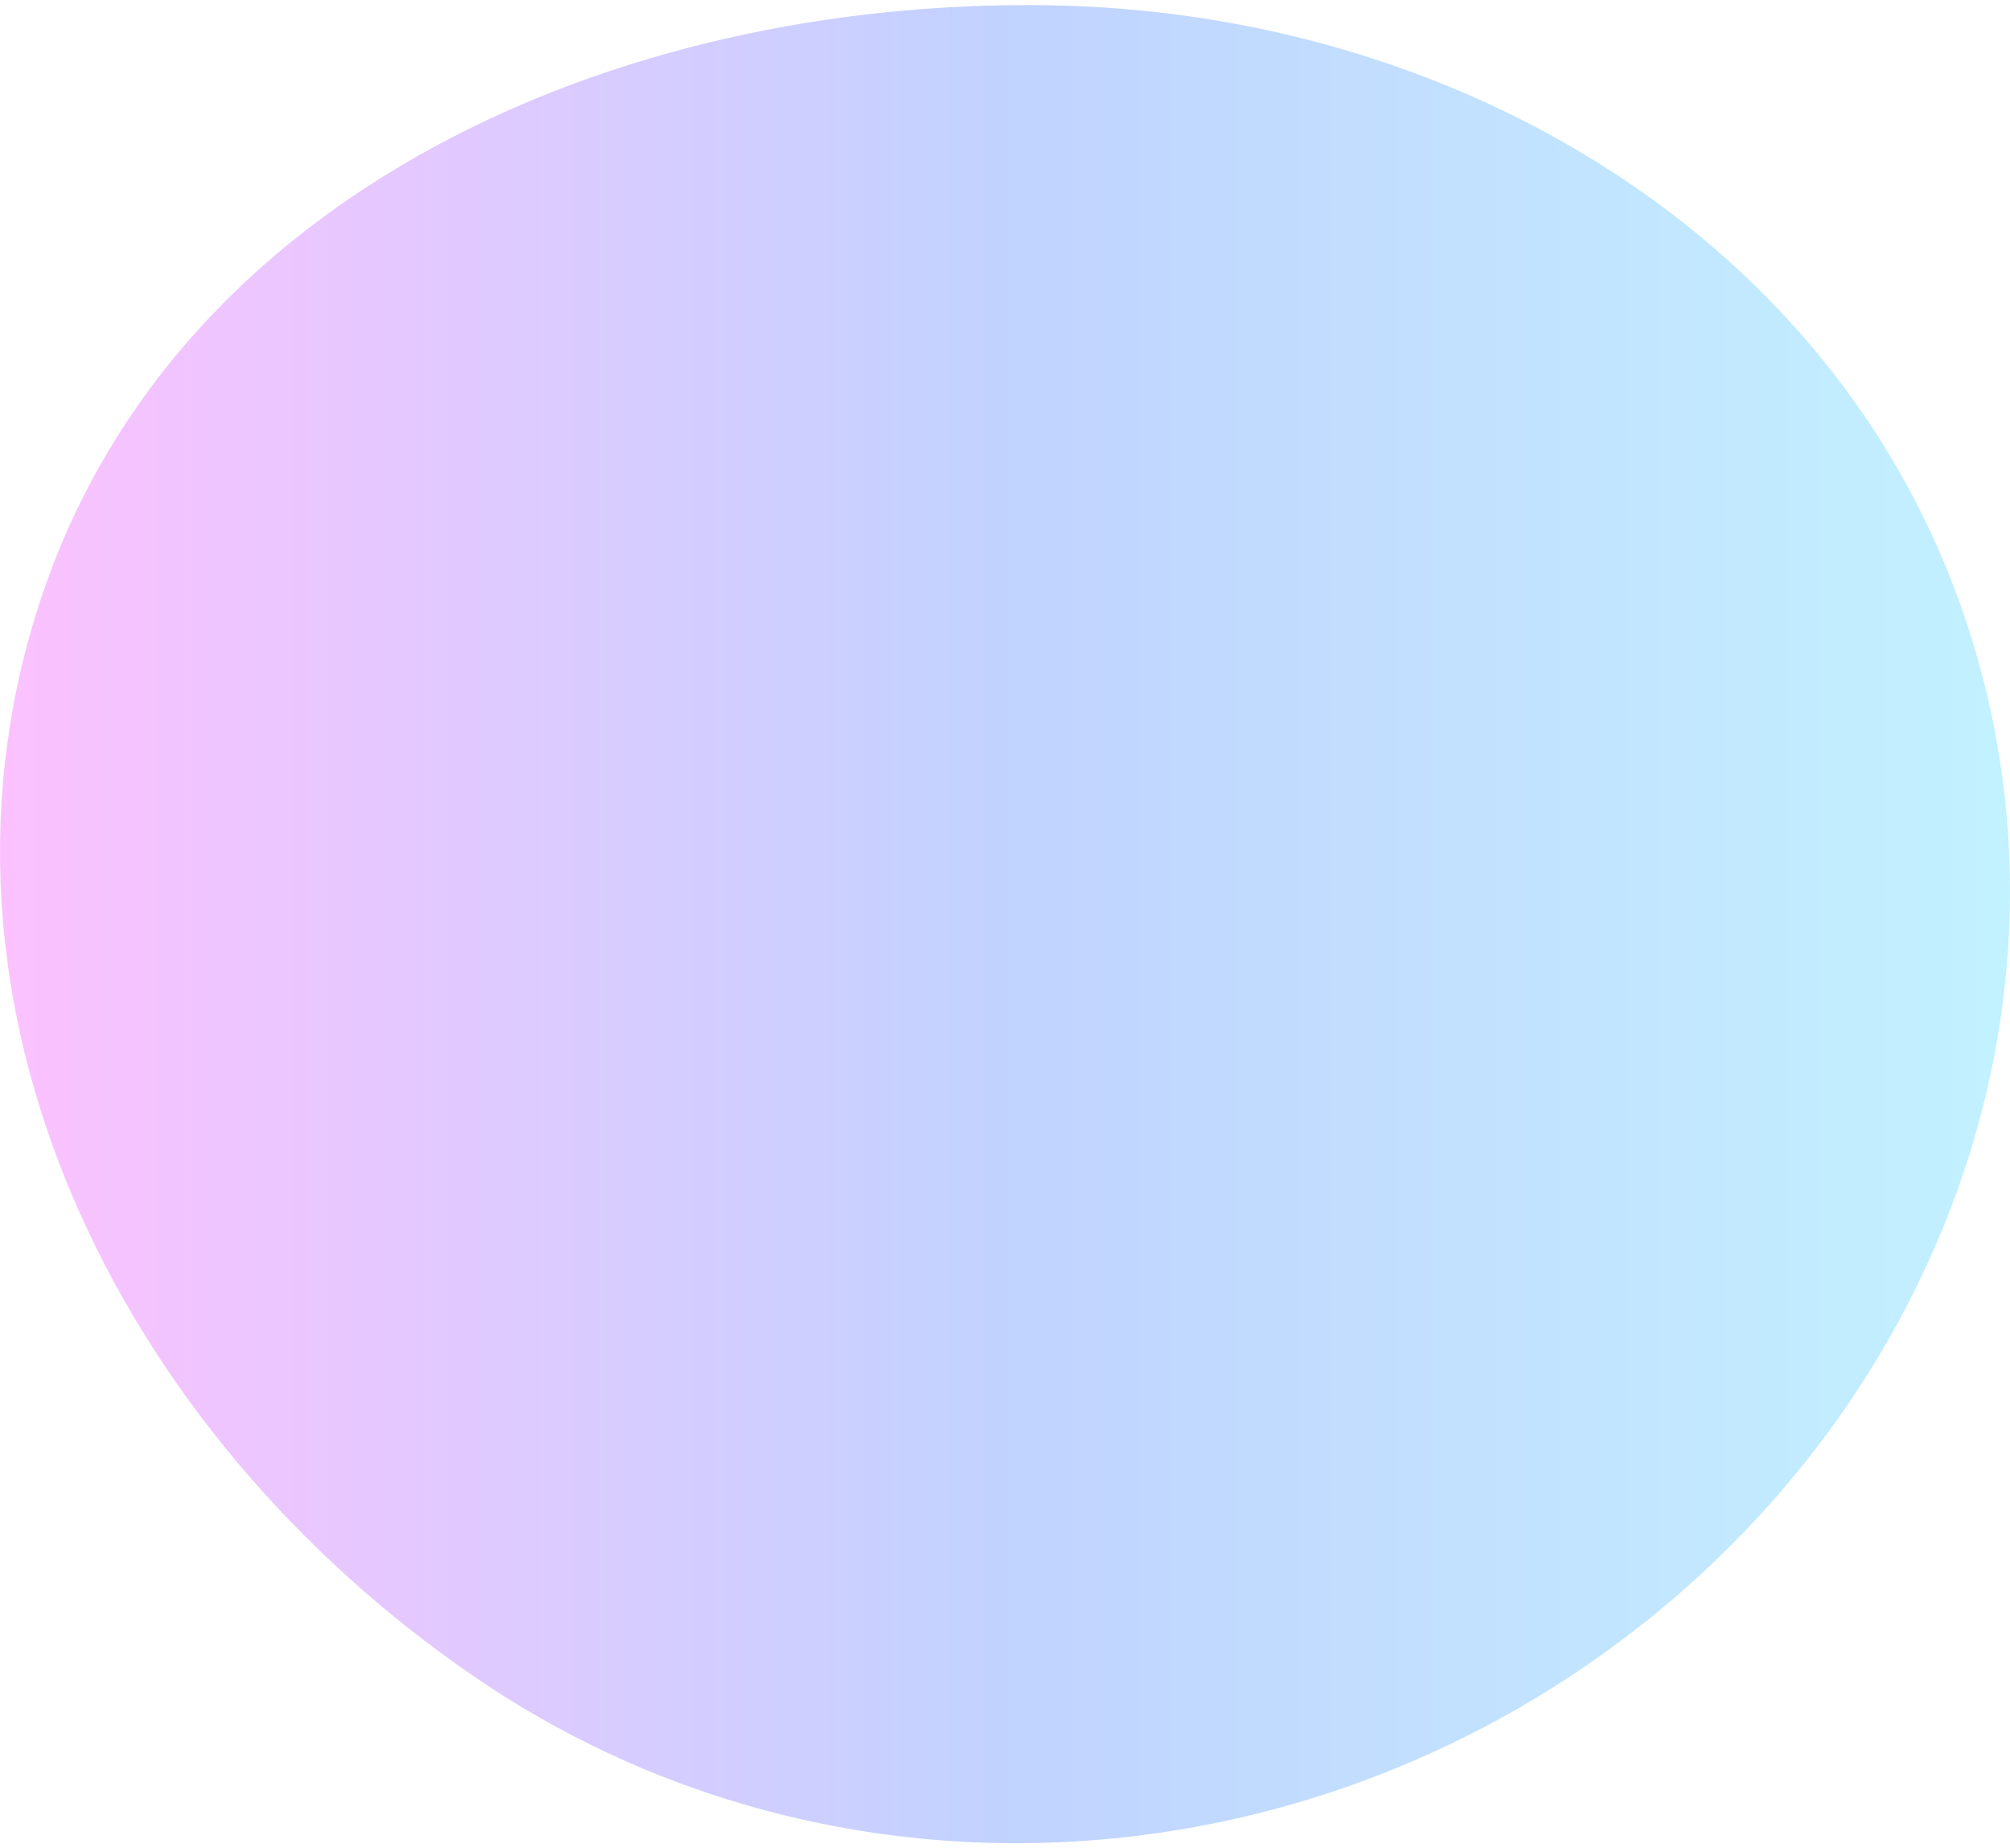 <svg width="124" height="114" viewBox="0 0 124 114" fill="none" xmlns="http://www.w3.org/2000/svg">
<path opacity="0.3" fill-rule="evenodd" clip-rule="evenodd" d="M64.542 0.323C89.858 0.673 113.361 14.701 121.25 38.188C129.201 61.862 119.369 87.461 98.734 102.119C78.052 116.809 50.306 117.777 29.344 103.47C7.125 88.305 -5.914 61.656 2.655 36.545C11.059 11.916 37.953 -0.046 64.542 0.323Z" fill="url(#paint0_linear_116_1626)"/>
<defs>
<linearGradient id="paint0_linear_116_1626" x1="0" y1="113.686" x2="124" y2="113.686" gradientUnits="userSpaceOnUse">
<stop stop-color="#F533FF"/>
<stop offset="0.5" stop-color="#336CFF"/>
<stop offset="1" stop-color="#35D3FF"/>
</linearGradient>
</defs>
</svg>

